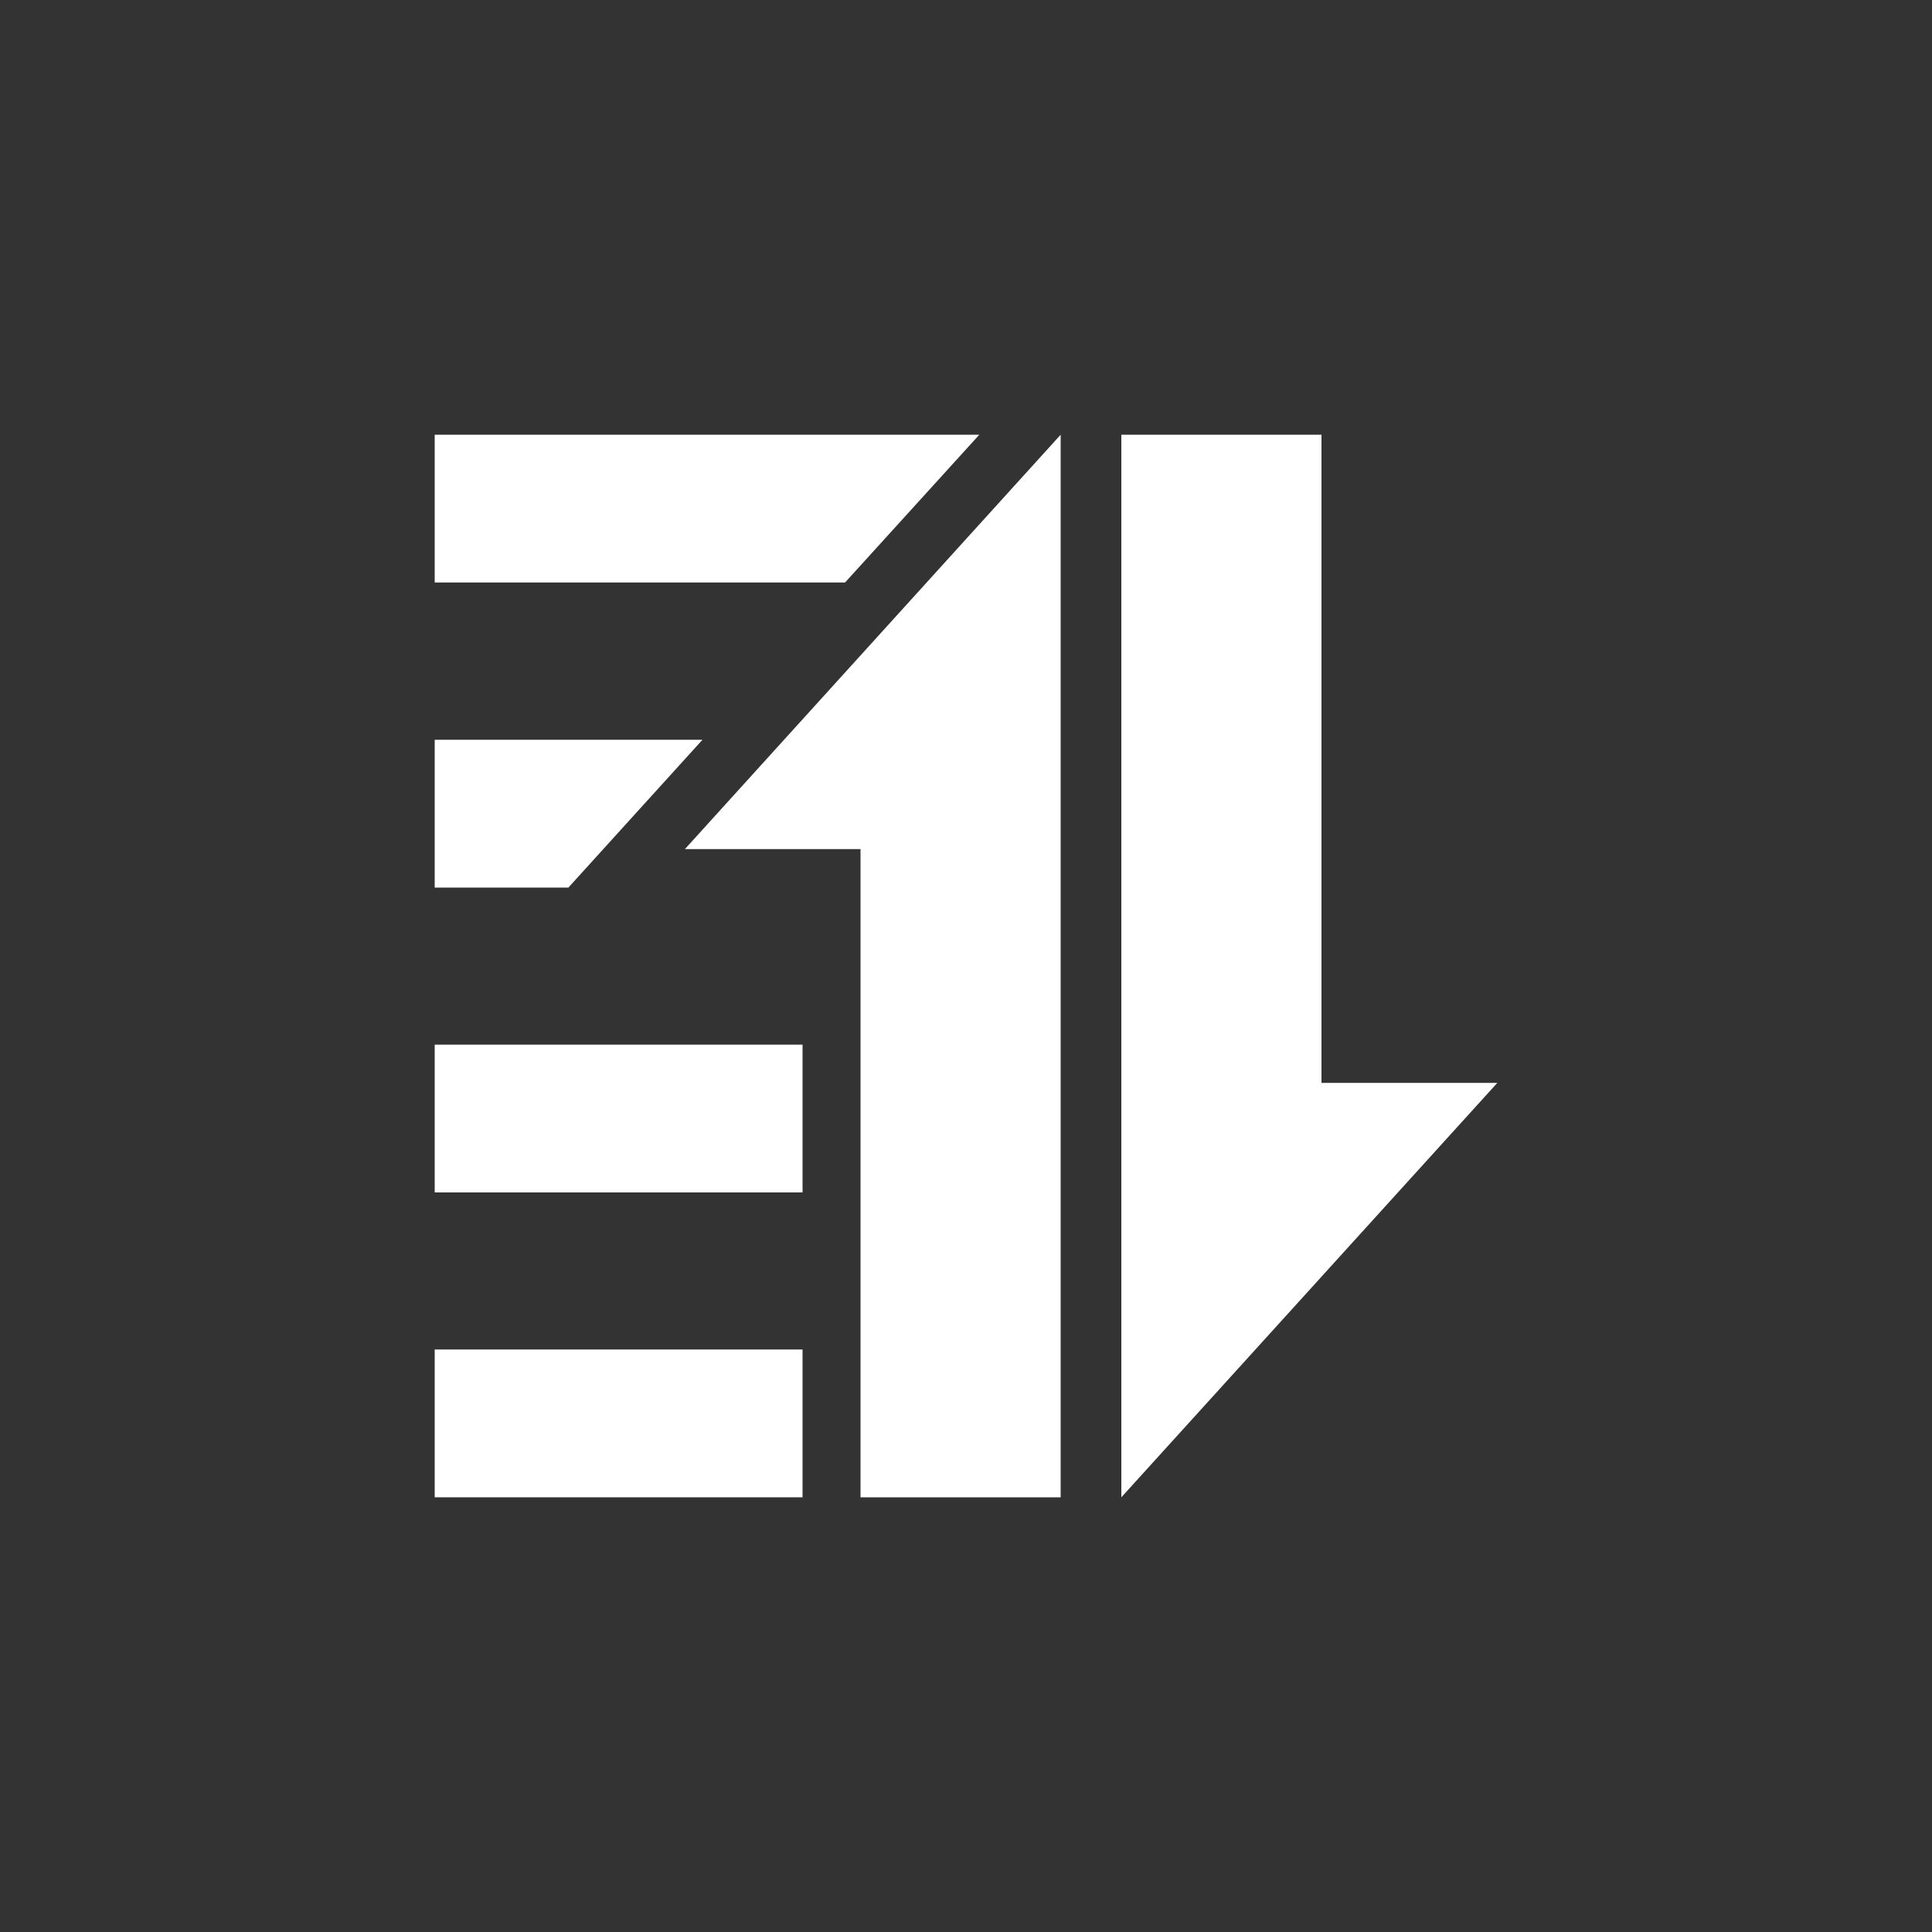 <?xml version="1.0" encoding="utf-8"?>
<!-- Generator: Adobe Illustrator 25.1.0, SVG Export Plug-In . SVG Version: 6.00 Build 0)  -->
<svg version="1.1" id="contents" xmlns="http://www.w3.org/2000/svg" xmlns:xlink="http://www.w3.org/1999/xlink" x="0px" y="0px"
	 viewBox="0 0 1000 1000" style="enable-background:new 0 0 1000 1000;" xml:space="preserve">
<rect x="0" y="0" width="1000" height="1000" fill="#333333" stroke="none"/>
<style type="text/css">
	.st0{fill:#FFFFFF;}
</style>
<g>
	<polygon class="st0" points="506.9,225 225,225 225,301.5 437.4,301.5 	"/>
	<polygon class="st0" points="363.6,382.9 225,382.9 225,459.4 294.2,459.4 	"/>
	<rect x="225" y="540.7" class="st0" width="190.4" height="76.5"/>
	<rect x="225" y="698.5" class="st0" width="190.4" height="76.5"/>
	<polygon class="st0" points="354.5,439.5 445.4,439.5 445.4,775 549,775 549,225 	"/>
	<polygon class="st0" points="684,560.5 684,225 580.4,225 580.4,775 775,560.5 	"/>
</g>
</svg>
